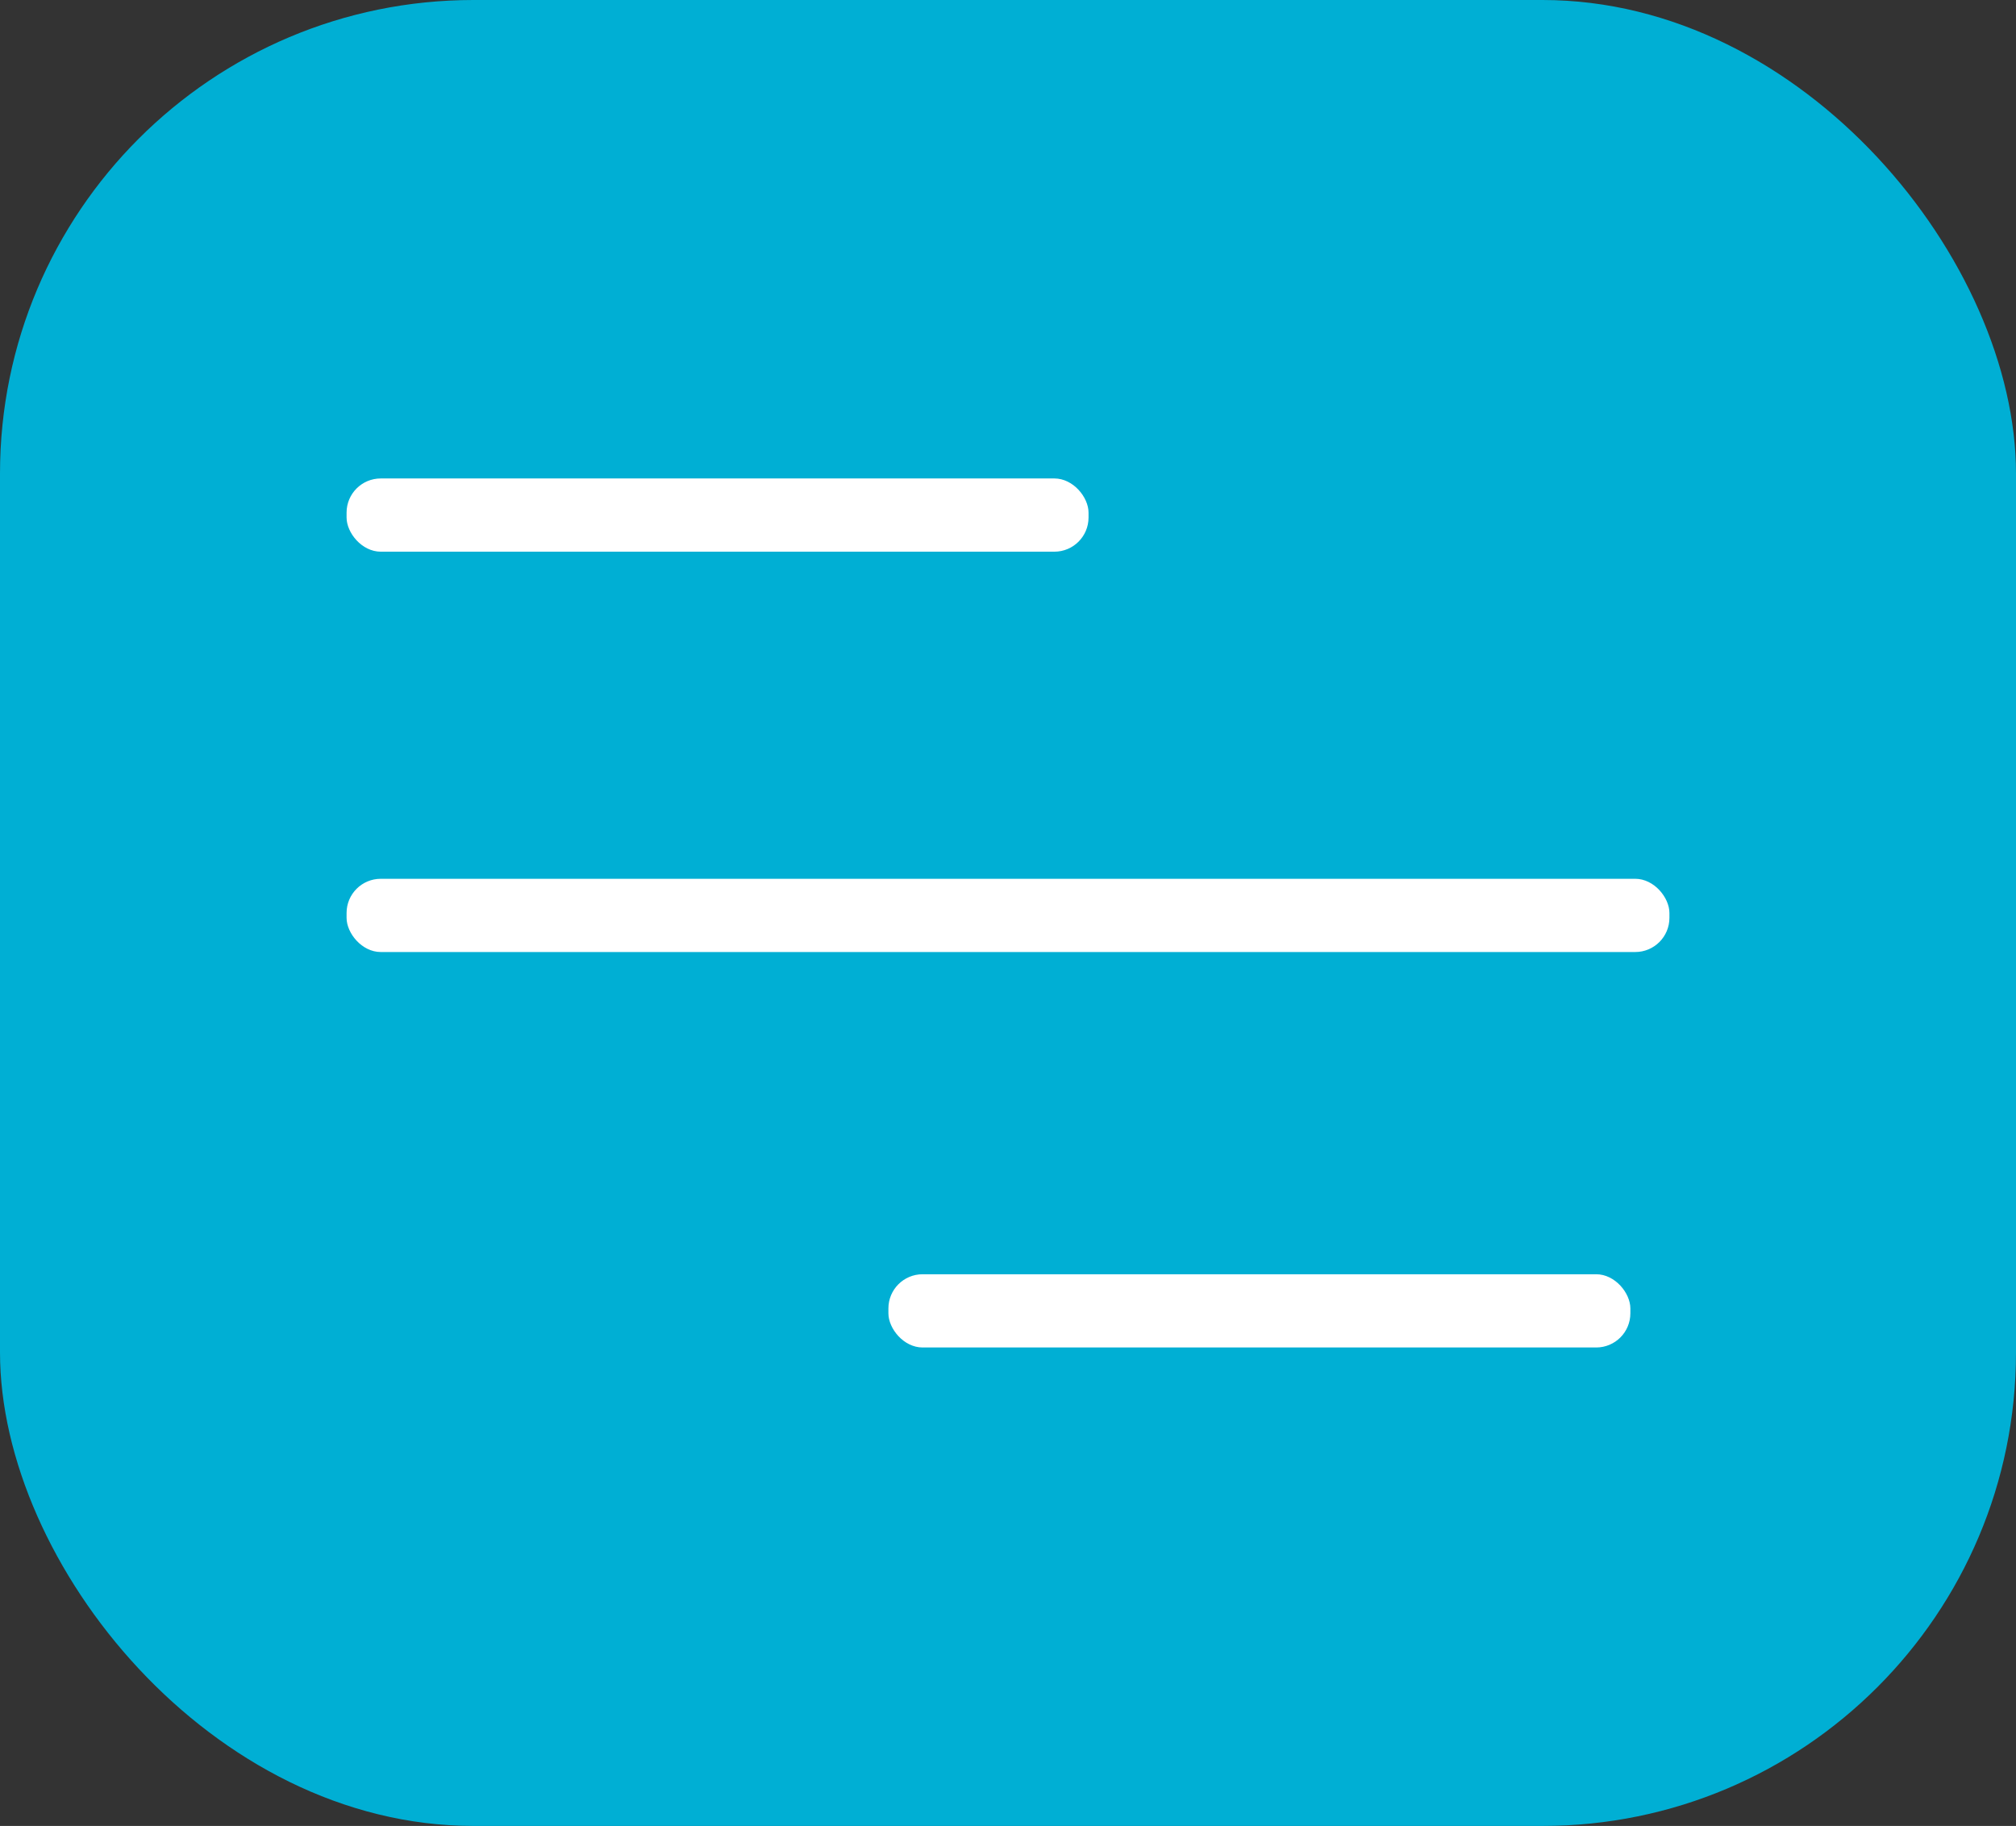 <svg id="menu_burger" xmlns="http://www.w3.org/2000/svg" viewBox="0 0 4.13 3.74">
  <rect x="0" y="0" width="4.13" height="3.74" fill="#333333" stroke="none"/>
  <title>menu_burger</title>
  <rect width="4.13" height="3.74" rx="0.97" style="fill: #00afd4"/>
  <g>
    <rect x="0.71" y="0.98" width="1.52" height="0.15" rx="0.07" style="fill: #fff"/>
    <rect x="0.71" y="1.8" width="2.71" height="0.15" rx="0.07" style="fill: #fff"/>
    <rect x="1.82" y="2.61" width="1.52" height="0.15" rx="0.07" style="fill: #fff"/>
  </g>
</svg>
